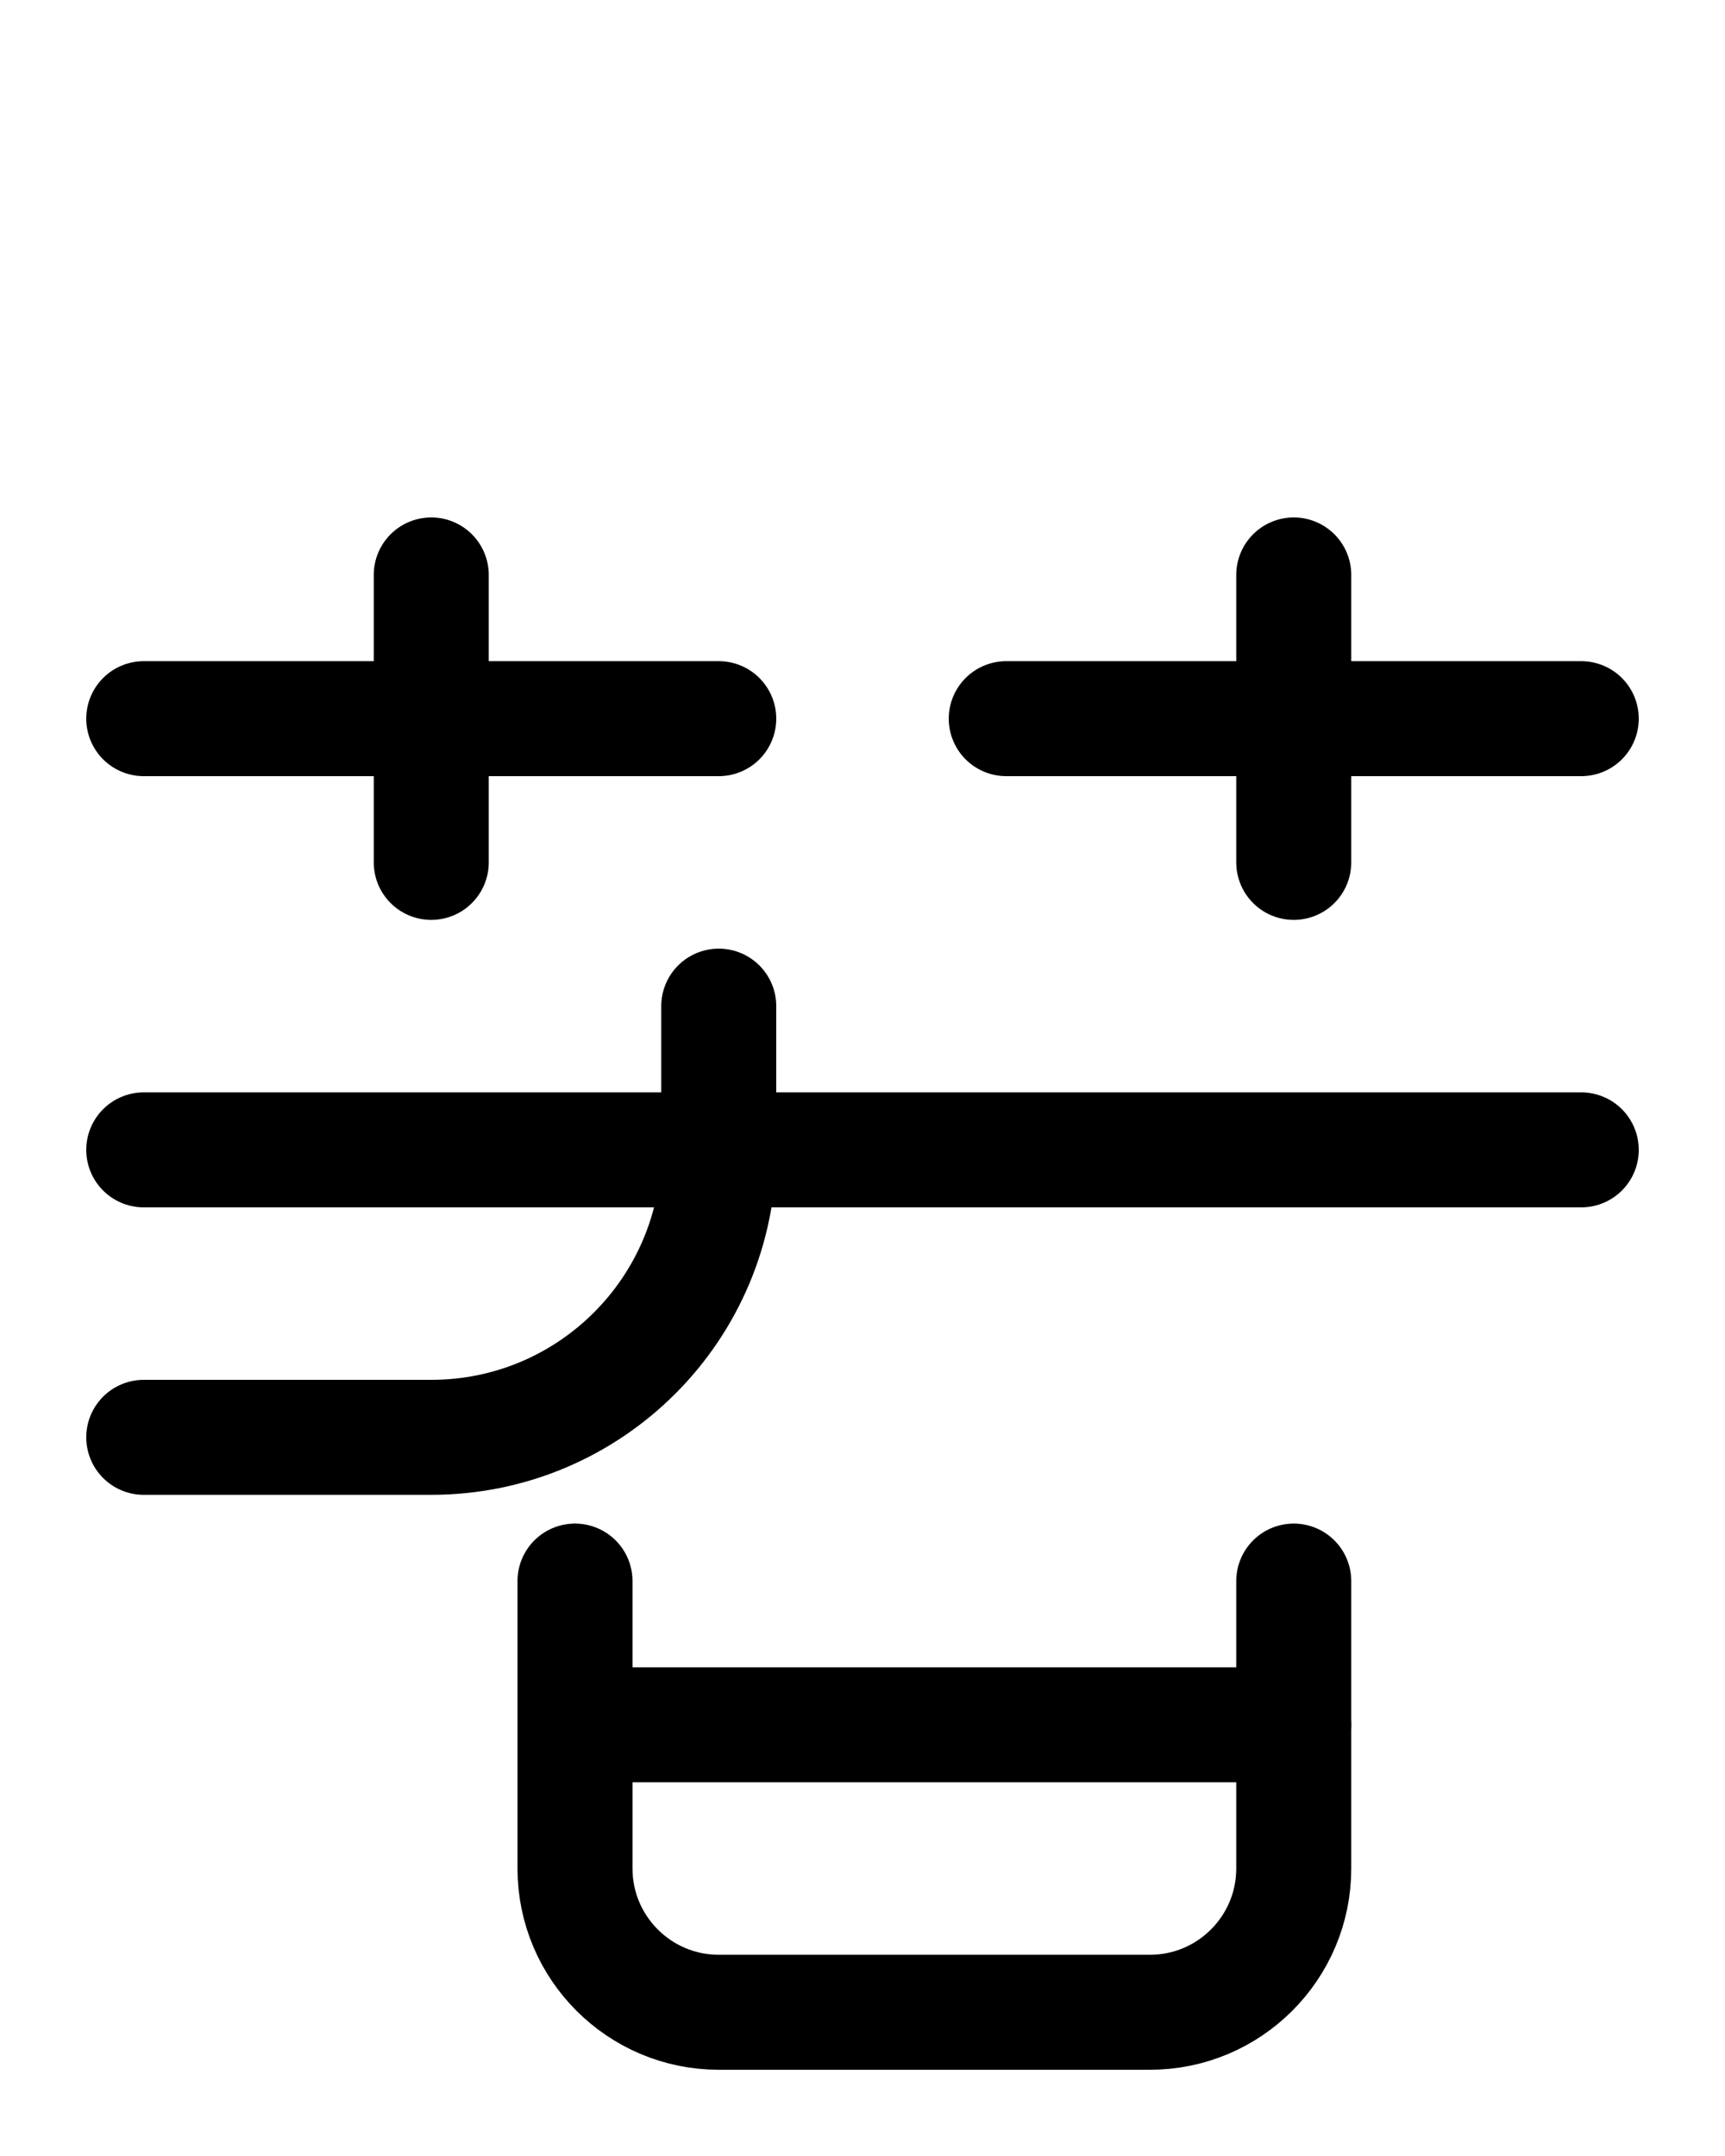 <?xml version="1.0" encoding="utf-8"?>
<!-- Generator: Adobe Illustrator 26.0.0, SVG Export Plug-In . SVG Version: 6.00 Build 0)  -->
<svg version="1.1" id="图层_1" xmlns="http://www.w3.org/2000/svg" xmlns:xlink="http://www.w3.org/1999/xlink" x="0px" y="0px"
	 viewBox="0 0 720 900" style="enable-background:new 0 0 720 900;" xml:space="preserve">
<style type="text/css">
	.st0{fill:none;stroke:#000000;stroke-width:48;stroke-linecap:round;stroke-linejoin:round;stroke-miterlimit:10;}
</style>
<path class="st0" d="M240,660v120c0,33.1,26.9,60,60,60h180c33.1,0,60-26.9,60-60V660"/>
<line class="st0" x1="240" y1="720" x2="540" y2="720"/>
<line class="st0" x1="60" y1="480" x2="660" y2="480"/>
<path class="st0" d="M60,600h120c66.3,0,120-53.7,120-120v-60"/>
<line class="st0" x1="60" y1="300" x2="300" y2="300"/>
<line class="st0" x1="180" y1="240" x2="180" y2="360"/>
<line class="st0" x1="420" y1="300" x2="660" y2="300"/>
<line class="st0" x1="540" y1="240" x2="540" y2="360"/>
</svg>
